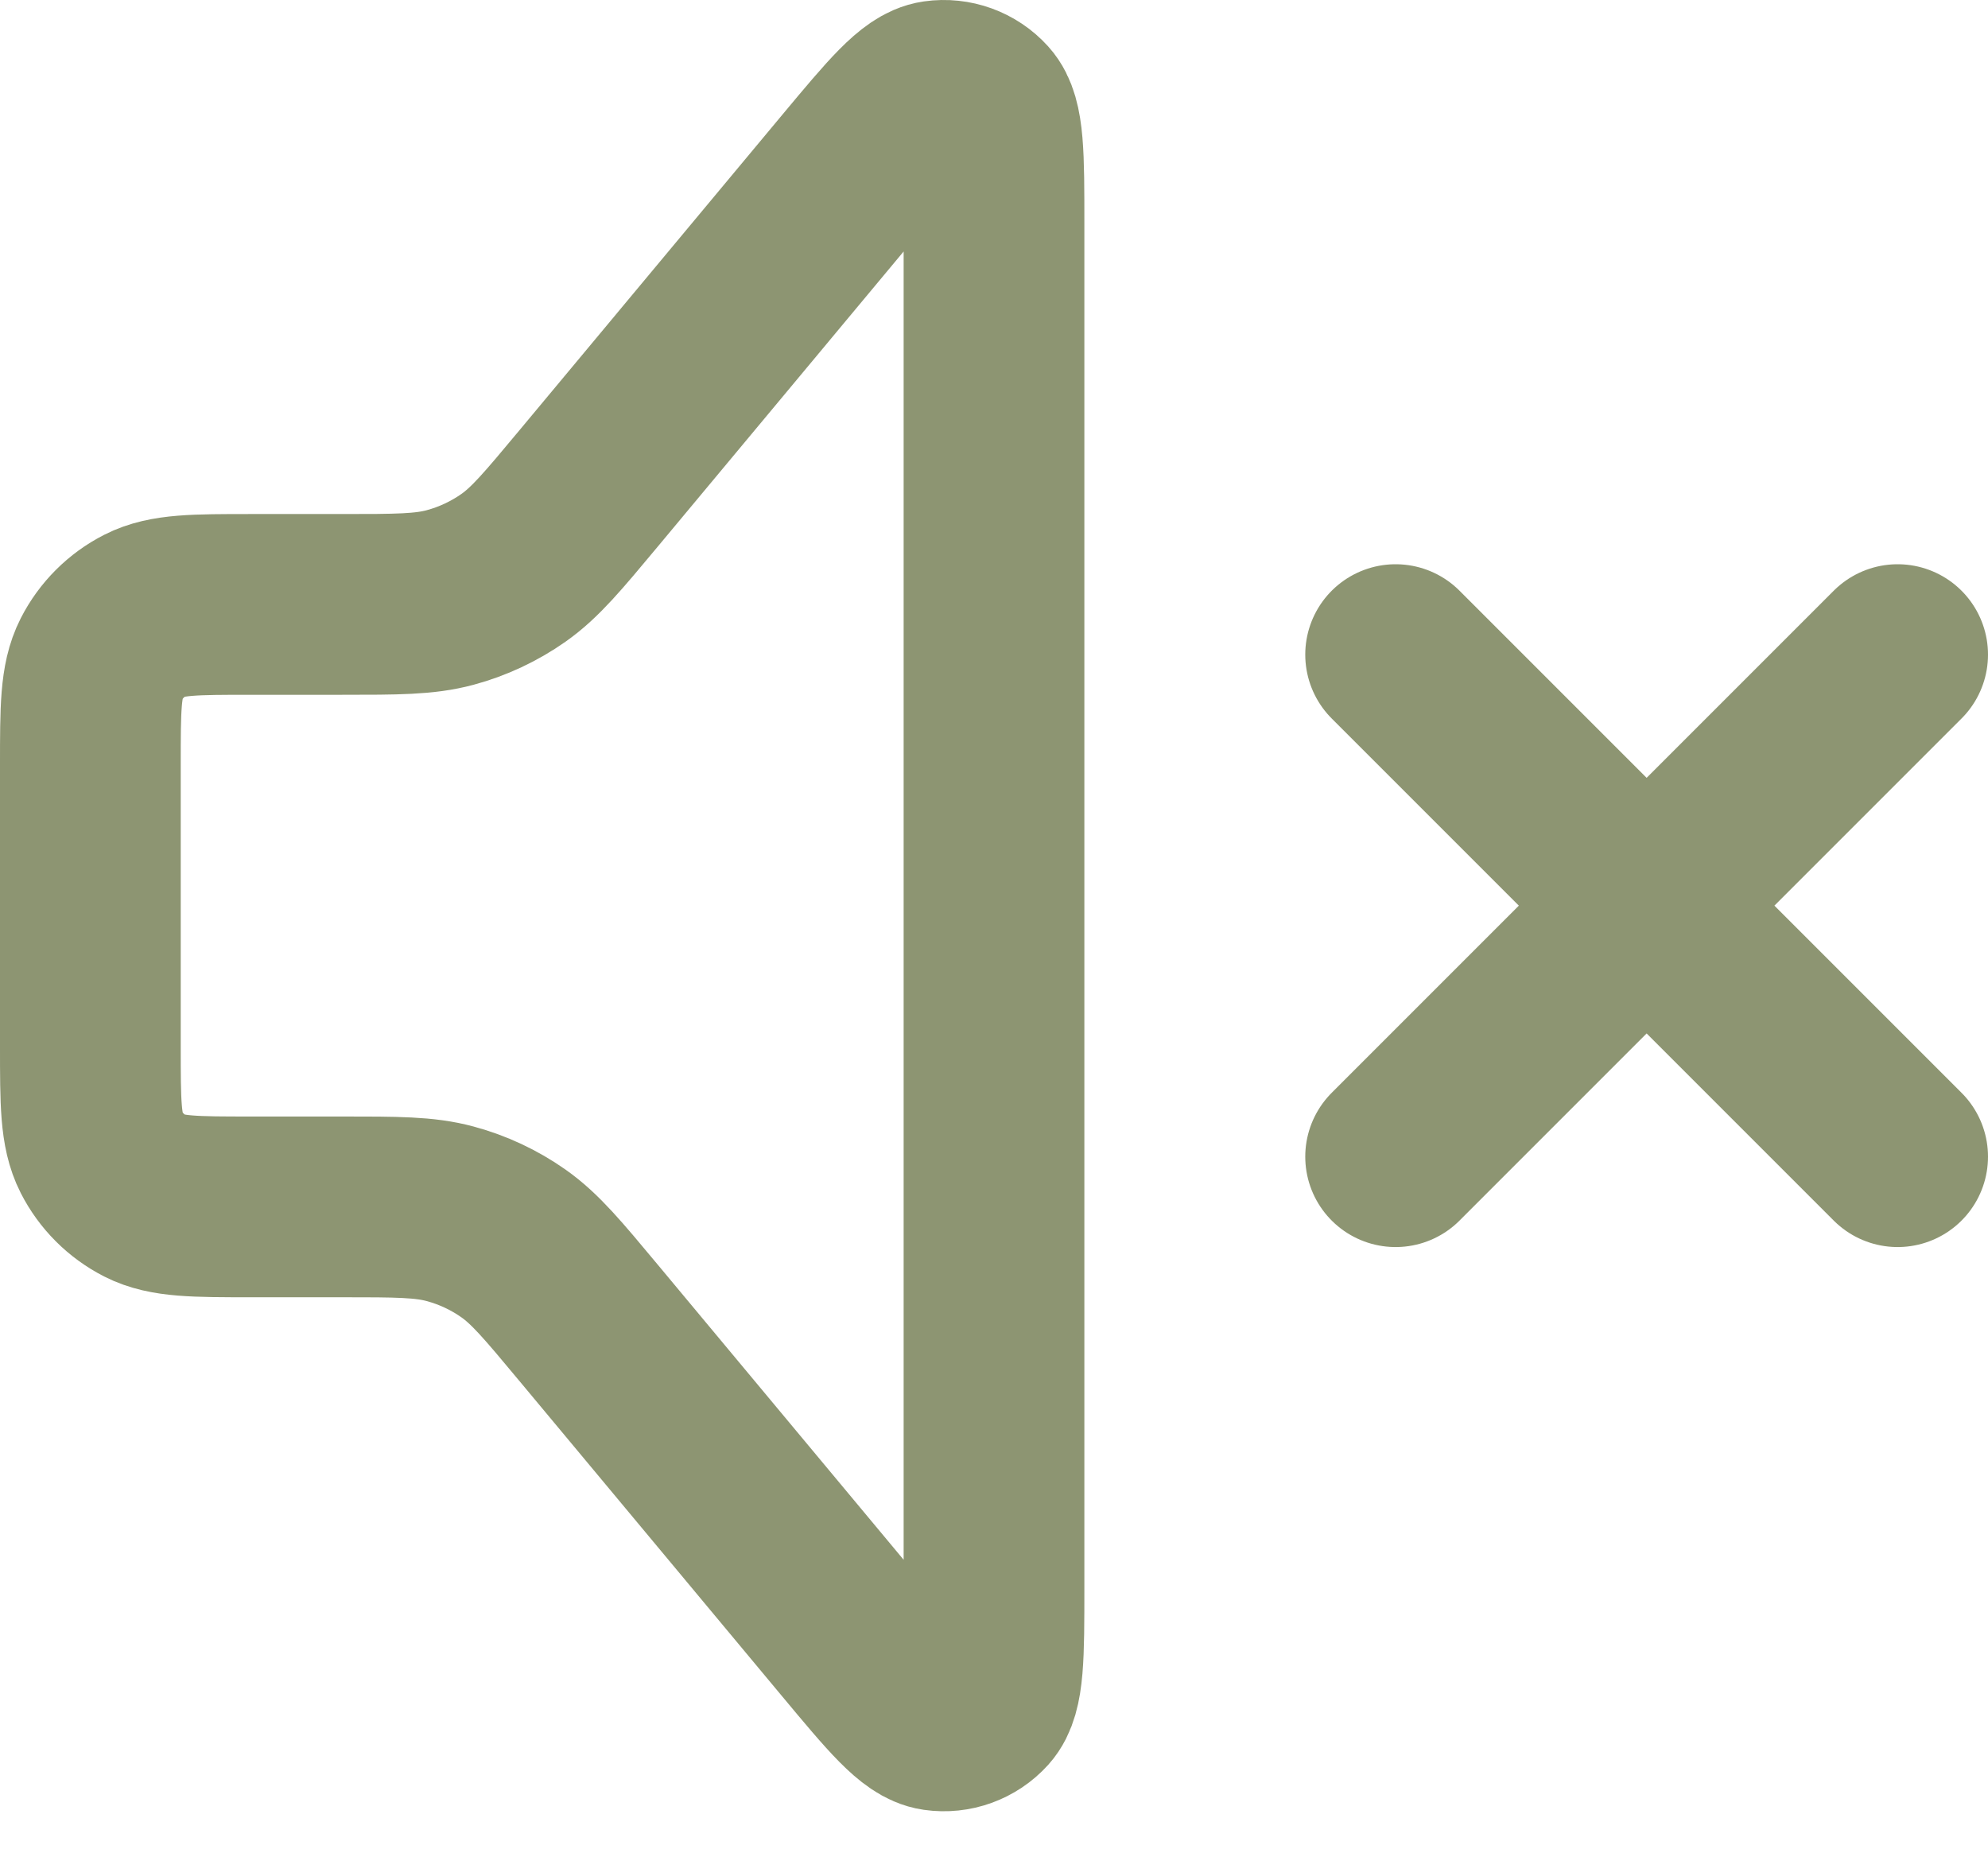 <svg width="44" height="41" viewBox="0 0 44 41" fill="none" xmlns="http://www.w3.org/2000/svg">
<path d="M30.889 14.487L42 25.598M42 14.487L30.889 25.598M5.556 13.376H7.558C8.783 13.376 9.395 13.376 9.962 13.223C10.464 13.088 10.939 12.865 11.365 12.566C11.845 12.228 12.237 11.757 13.021 10.817L18.856 3.814C19.825 2.653 20.309 2.072 20.732 2.011C21.098 1.959 21.466 2.092 21.714 2.367C22 2.684 22 3.44 22 4.953V35.132C22 36.644 22 37.4 21.714 37.718C21.466 37.992 21.098 38.126 20.732 38.073C20.309 38.013 19.825 37.432 18.856 36.27L13.021 29.268C12.237 28.327 11.845 27.857 11.365 27.519C10.939 27.219 10.464 26.997 9.962 26.862C9.395 26.709 8.783 26.709 7.558 26.709H5.556C4.311 26.709 3.689 26.709 3.213 26.467C2.795 26.254 2.455 25.914 2.242 25.496C2 25.02 2 24.398 2 23.153V16.931C2 15.686 2 15.064 2.242 14.589C2.455 14.171 2.795 13.831 3.213 13.618C3.689 13.376 4.311 13.376 5.556 13.376Z" stroke="#8D9572" stroke-width="4" stroke-linecap="round" stroke-linejoin="round"/>
</svg>
